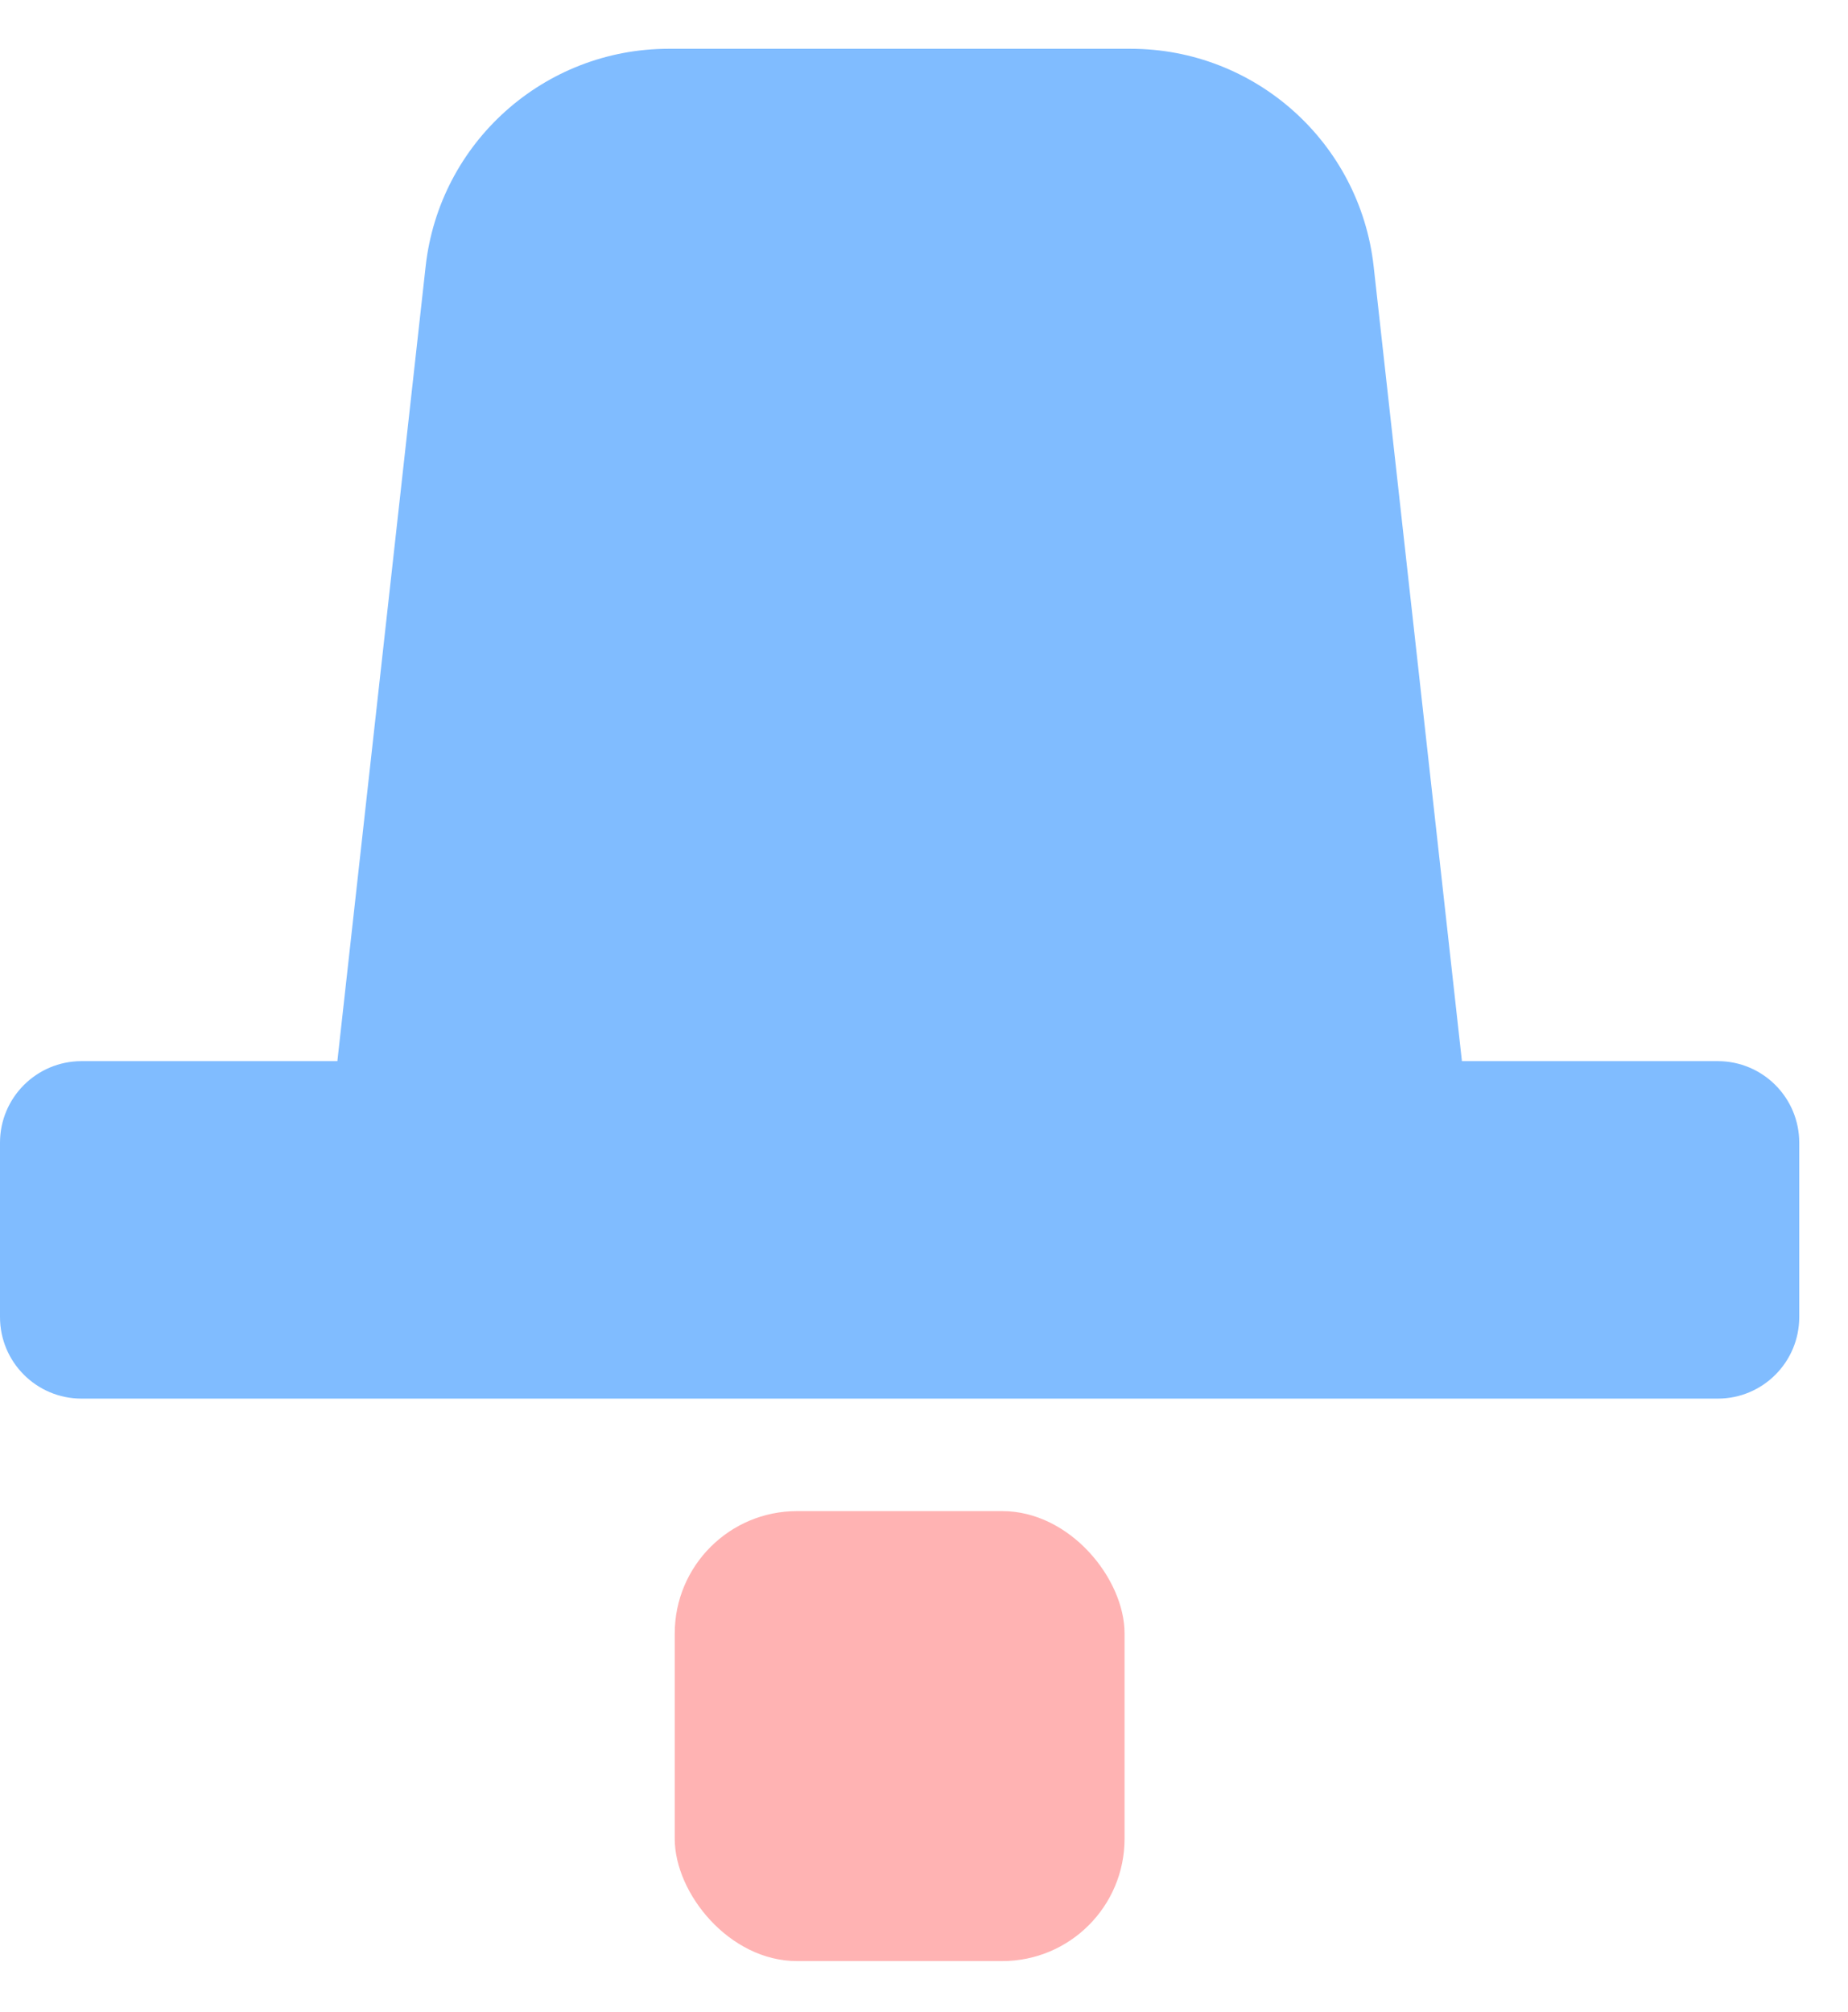 <svg width="34" height="37" viewBox="0 0 34 37" fill="none" xmlns="http://www.w3.org/2000/svg">
<g id="icon">
<path id="Combined Shape" fill-rule="evenodd" clip-rule="evenodd" d="M12.304 0.897C10.011 0.897 8.084 2.621 7.831 4.9L6.207 19.517H1.5C0.672 19.517 0 20.189 0 21.017V24.224C0 25.053 0.672 25.724 1.5 25.724H31.604C32.432 25.724 33.103 25.053 33.103 24.224V21.017C33.103 20.189 32.432 19.517 31.604 19.517H26.897L25.273 4.9C25.019 2.621 23.093 0.897 20.8 0.897H12.304Z" fill="#80BCFF"/>
<rect id="Rectangle 23" opacity="0.3" x="12.414" y="27.793" width="8.276" height="8.276" rx="2.25" fill="#FF0000"/>
</g>
</svg>
